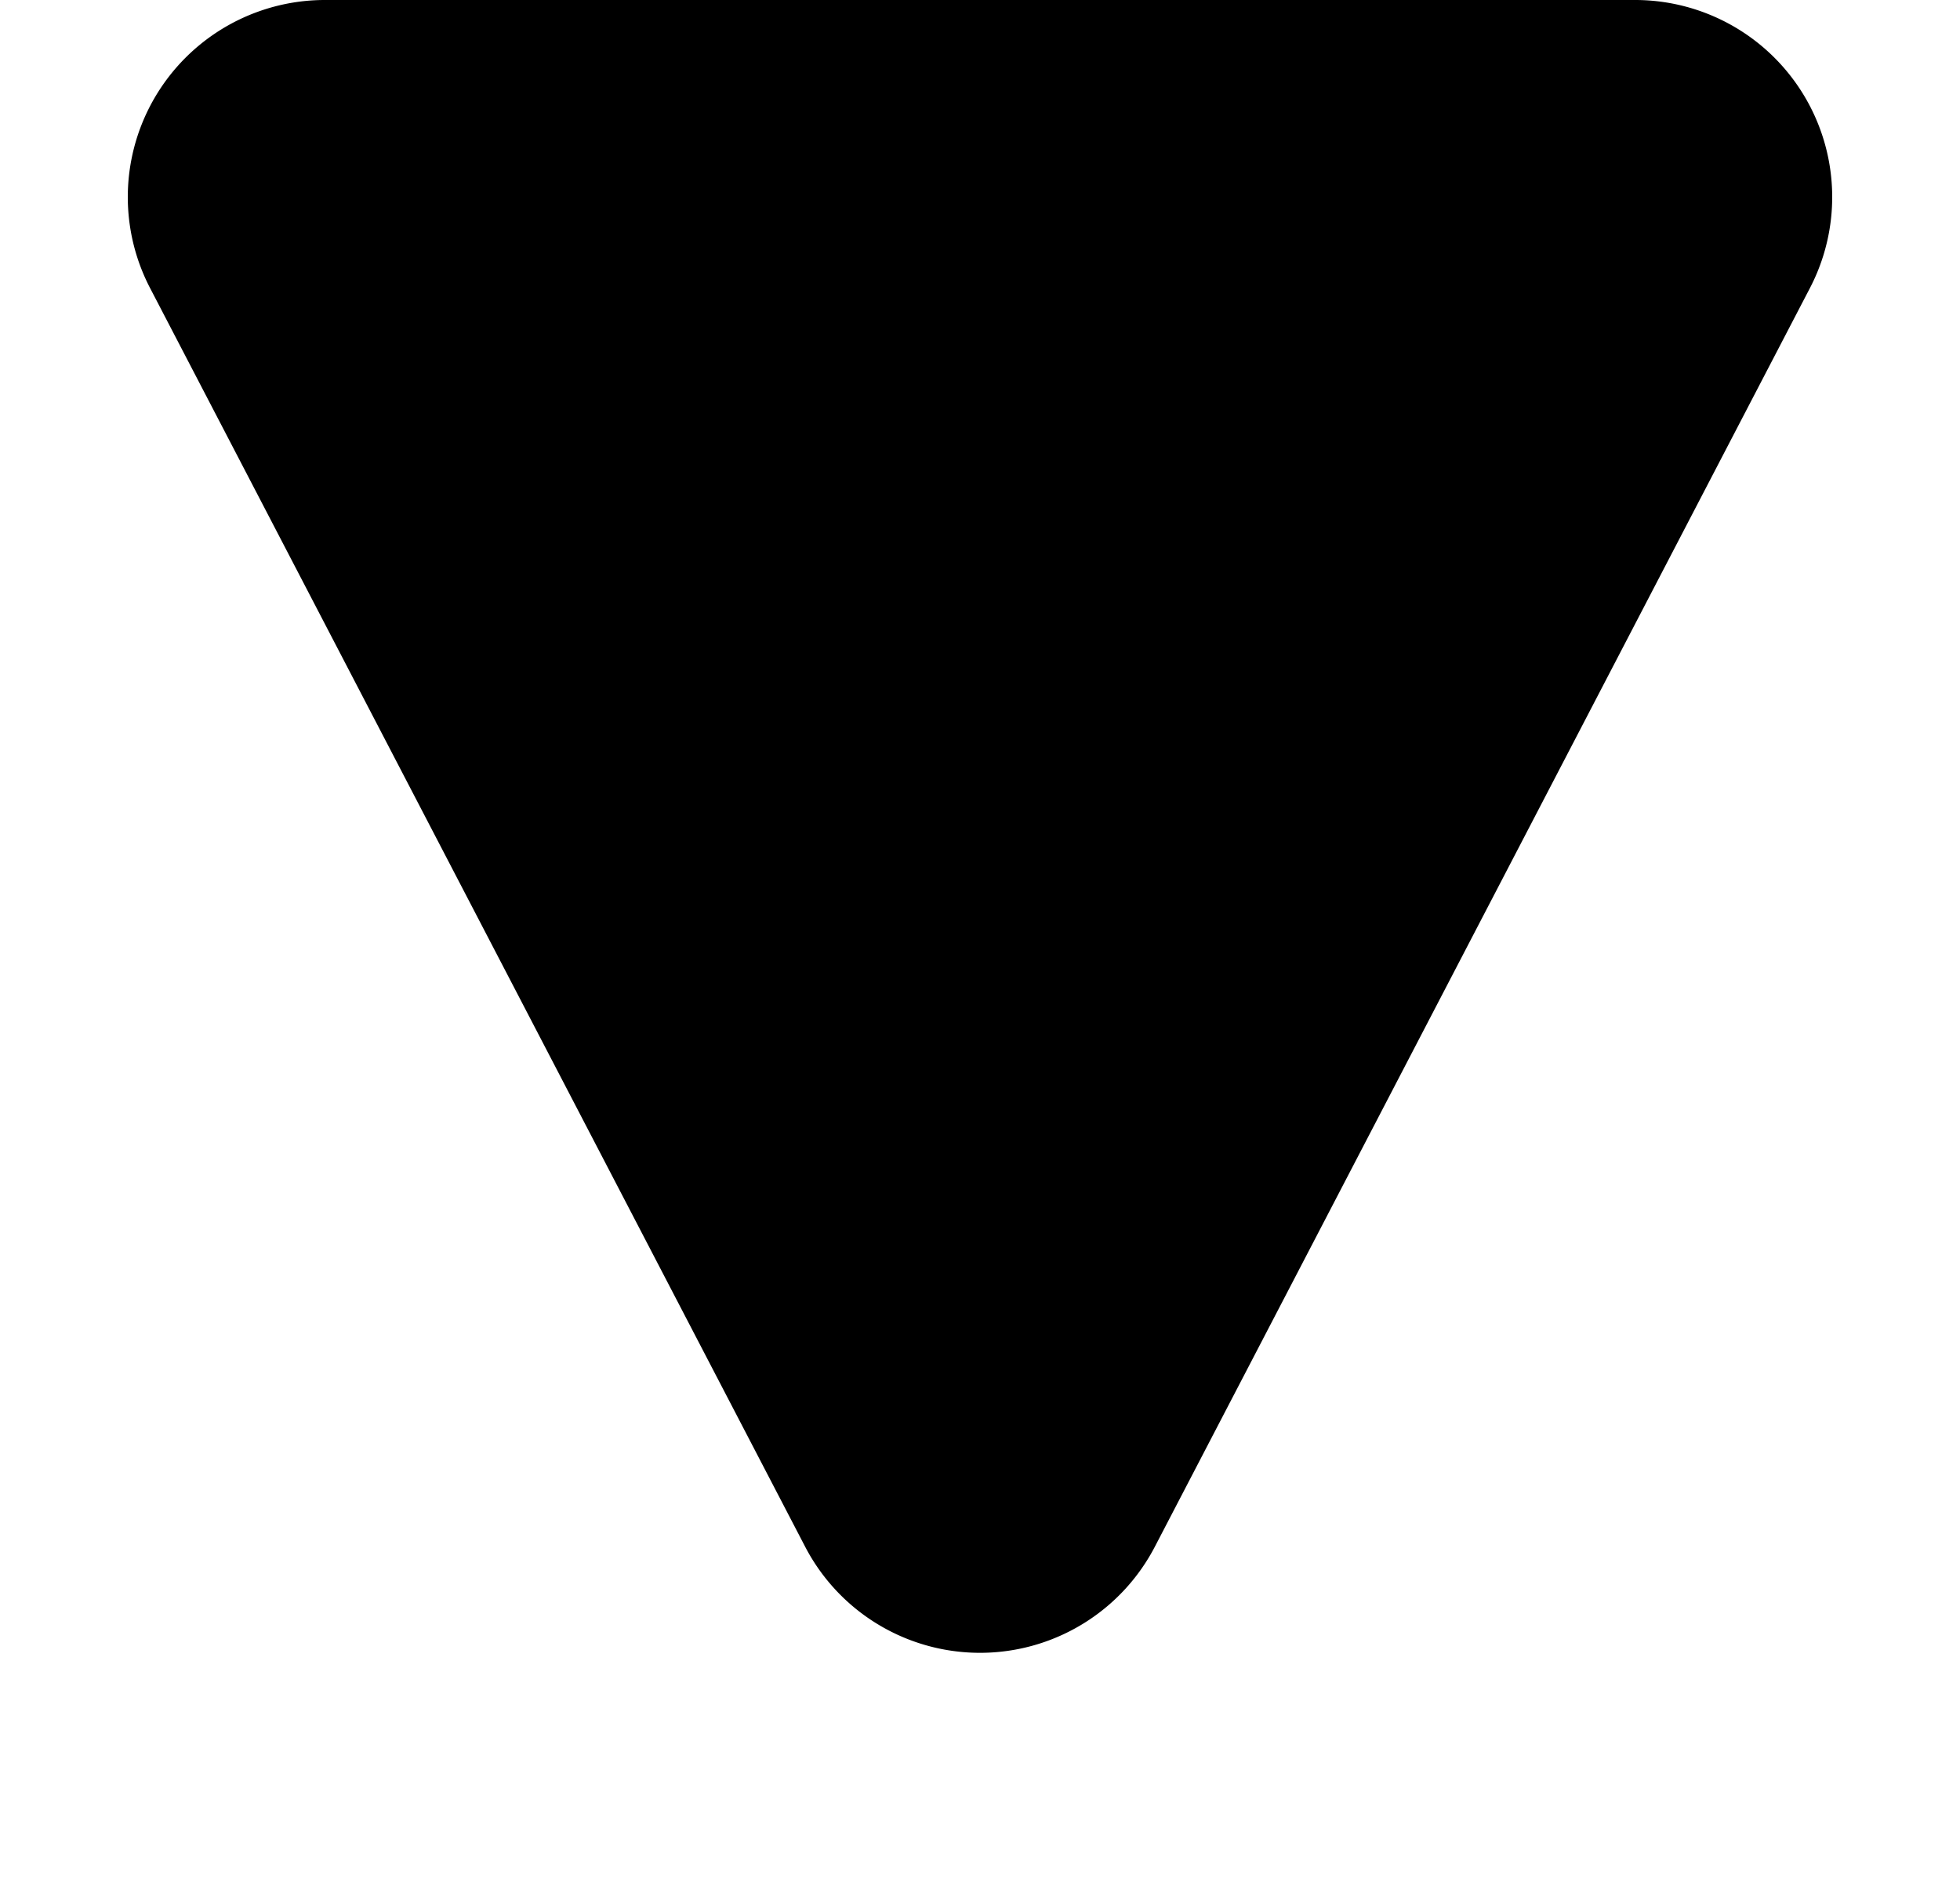 <svg xmlns="http://www.w3.org/2000/svg" width="9.944" height="9.549" viewBox="0 0 9.944 9.549">
  <path id="다각형_4" data-name="다각형 4" d="M4.085,1.7a1,1,0,0,1,1.774,0L9.183,8.088A1,1,0,0,1,8.3,9.549H1.648A1,1,0,0,1,.761,8.088Z" transform="translate(9.944 9.549) rotate(180)"/>
</svg>
